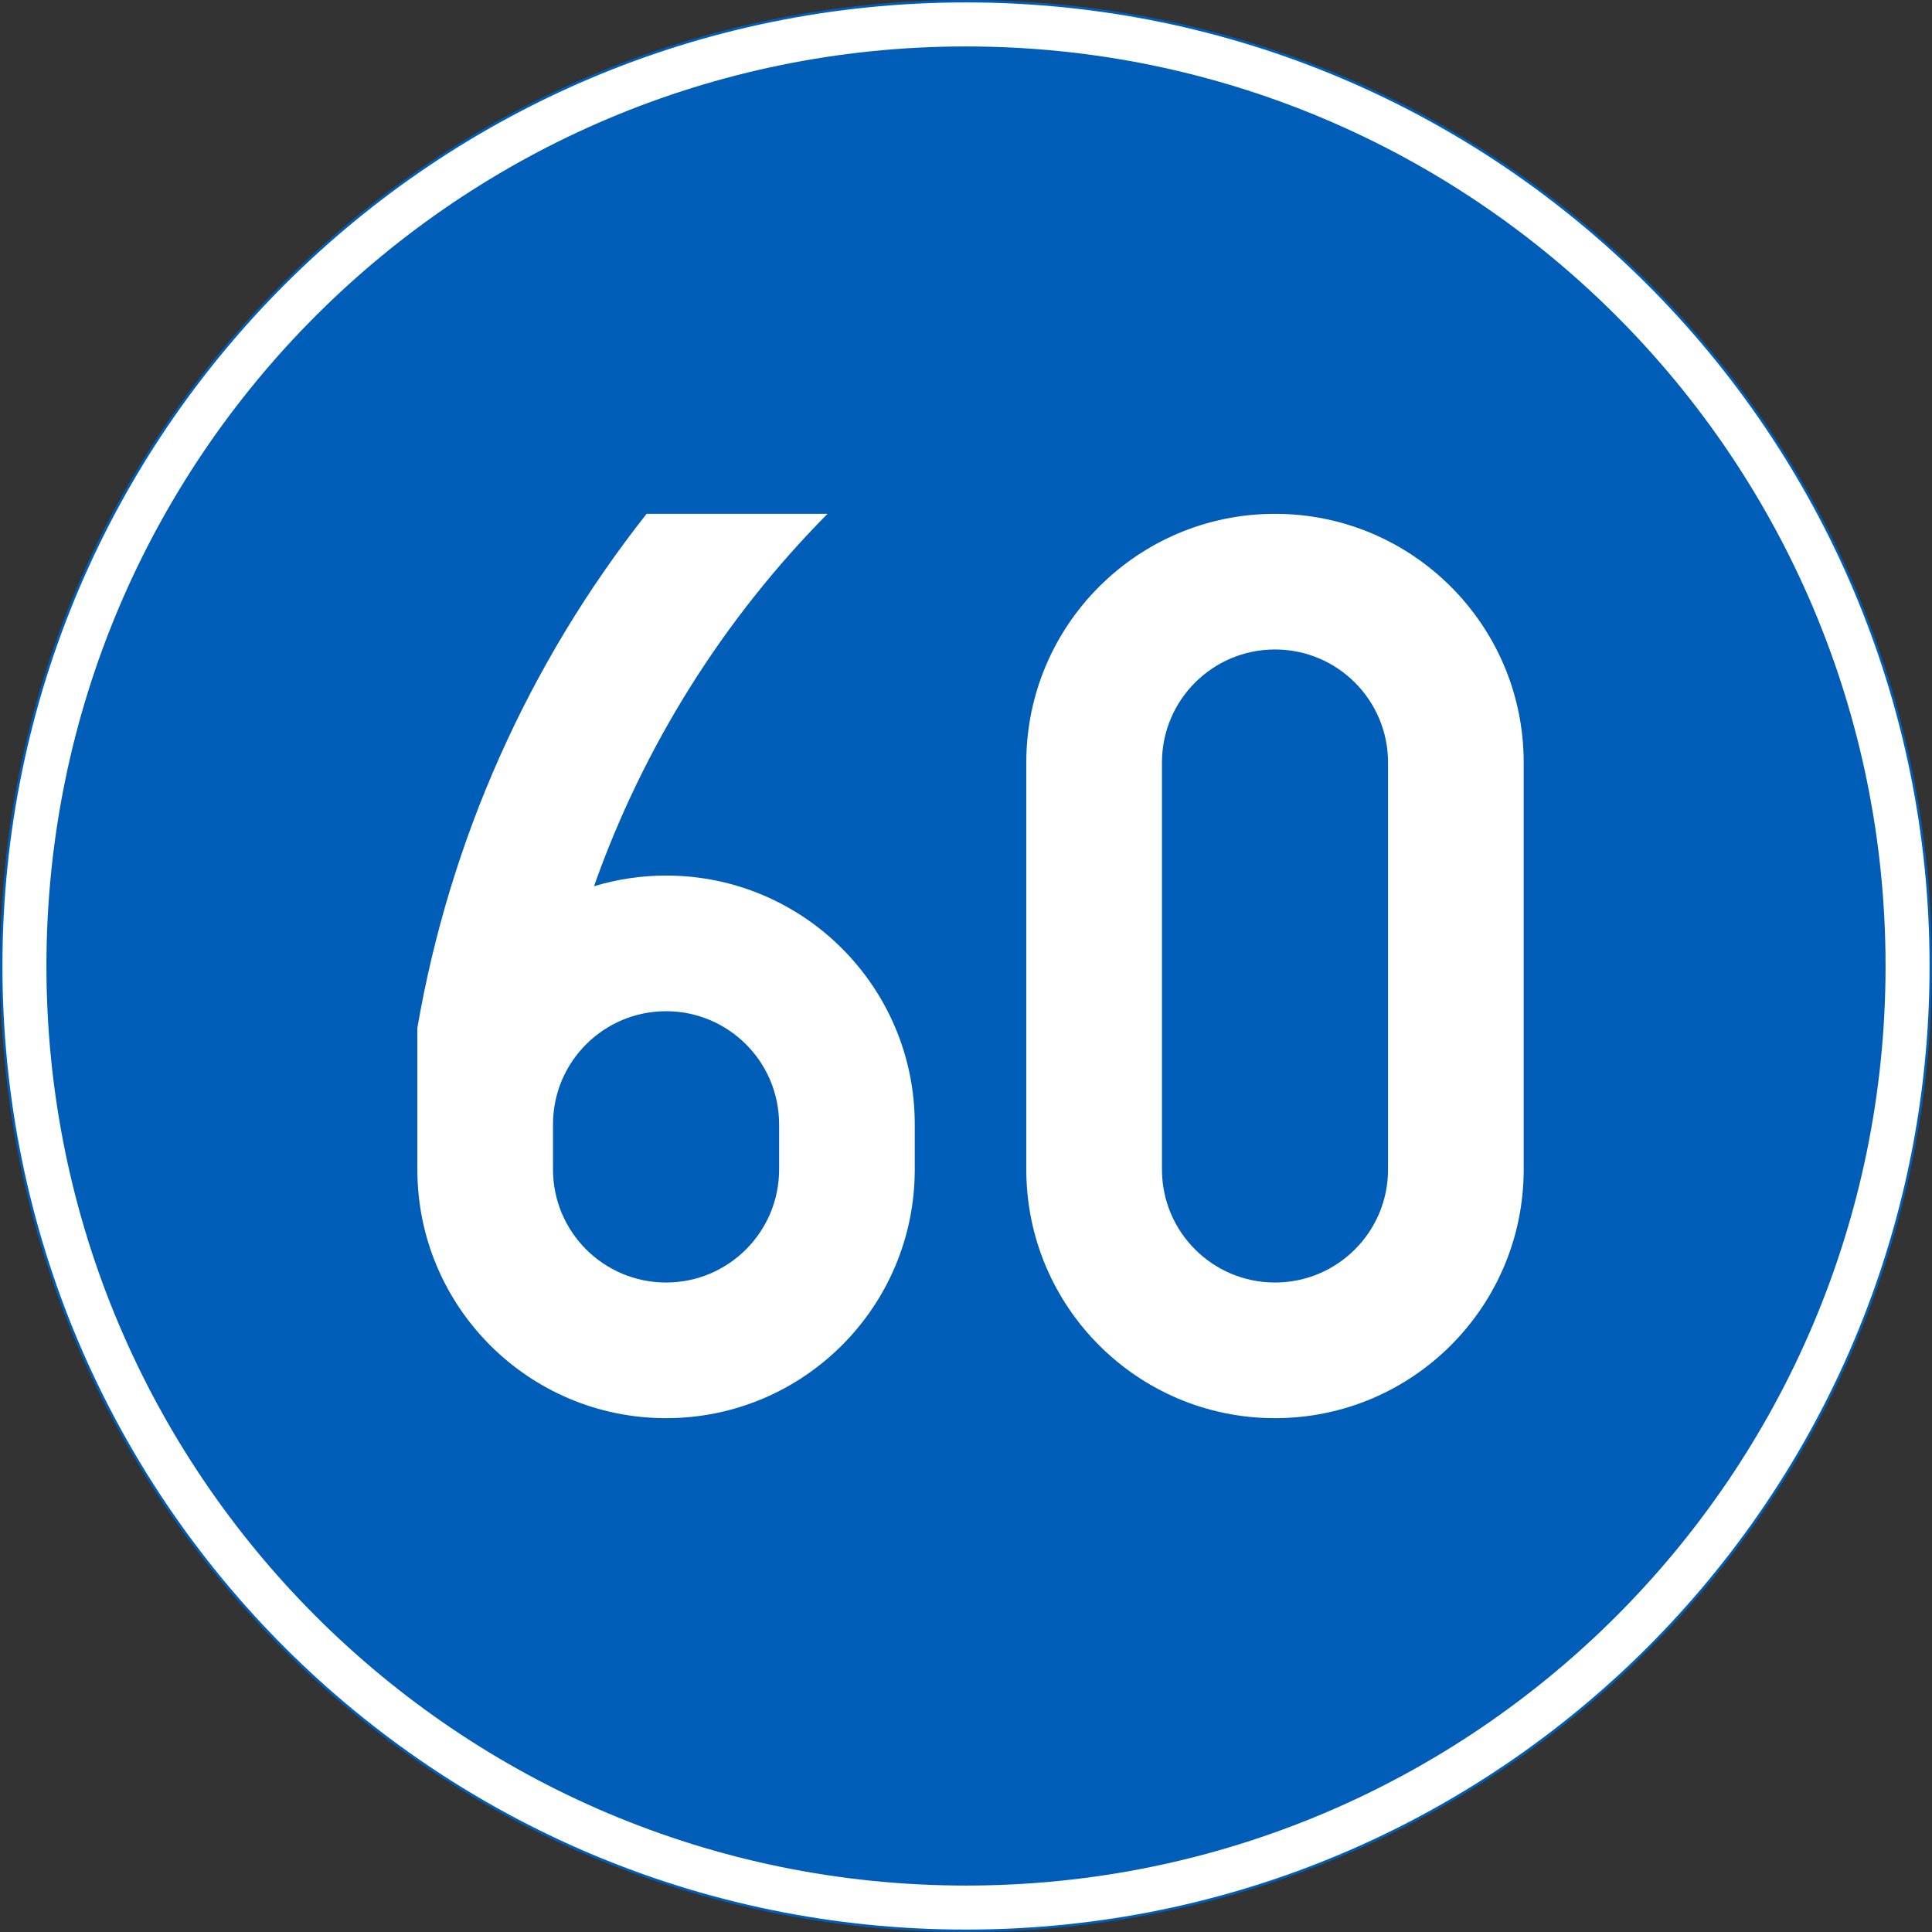 <?xml version="1.0" encoding="UTF-8" standalone="no"?>
<!-- Generator: Adobe Illustrator 16.0.0, SVG Export Plug-In . SVG Version: 6.00 Build 0)  -->

<svg
   xmlns:dc="http://purl.org/dc/elements/1.1/"
   xmlns:cc="http://creativecommons.org/ns#"
   xmlns:rdf="http://www.w3.org/1999/02/22-rdf-syntax-ns#"
   xmlns:svg="http://www.w3.org/2000/svg"
   xmlns="http://www.w3.org/2000/svg"
   xmlns:sodipodi="http://sodipodi.sourceforge.net/DTD/sodipodi-0.dtd"
   xmlns:inkscape="http://www.inkscape.org/namespaces/inkscape"
   version="1.1"
   id="Layer_1"
   x="0px"
   y="0px"
   width="397.348"
   height="397.351"
   viewBox="0 0 397.348 397.351"
   xml:space="preserve"
   sodipodi:docname="D10_2.svg"
   inkscape:version="0.92.5 (2060ec1f9f, 2020-04-08)"><rect x="0" y="0" width="397.348" height="397.351" fill="#333333" stroke="none"/><defs
   id="defs333" /><sodipodi:namedview
   pagecolor="#ffffff"
   bordercolor="#666666"
   borderopacity="1"
   objecttolerance="10"
   gridtolerance="10"
   guidetolerance="10"
   inkscape:pageopacity="0"
   inkscape:pageshadow="2"
   inkscape:window-width="640"
   inkscape:window-height="480"
   id="namedview331"
   showgrid="false"
   inkscape:zoom="0.55503813"
   inkscape:cx="198.6735"
   inkscape:cy="198.67599"
   inkscape:window-x="0"
   inkscape:window-y="0"
   inkscape:window-maximized="0"
   inkscape:current-layer="Layer_1" />
<g
   id="ELLIPSE"
   transform="translate(-13.925,-13.923)">
	<path
   style="fill:#ffffff;stroke:#005eb8;stroke-width:0.5;stroke-miterlimit:10"
   d="M 411.023,212.596 C 411.023,103.01 322.187,14.173 212.6,14.173 c -109.586,0 -198.425,88.837 -198.425,198.423 0,109.589 88.839,198.428 198.425,198.428 109.587,-10e-4 198.423,-88.839 198.423,-198.428"
   id="path312"
   inkscape:connector-curvature="0" />
</g>
<g
   id="CIRCLE_2_"
   transform="translate(-13.925,-13.923)">
	<path
   style="fill:#005eb8"
   d="m 401.722,212.596 c 0,-104.449 -84.672,-189.123 -189.123,-189.123 -104.449,0 -189.125,84.674 -189.125,189.123 0,104.451 84.676,189.124 189.125,189.124 104.451,0 189.123,-84.673 189.123,-189.124 z"
   id="path315"
   inkscape:connector-curvature="0" />
</g>
<g
   id="LWPOLYLINE_6_"
   transform="translate(-13.925,-13.923)">
	<path
   style="fill:#ffffff"
   d="m 225.001,254.445 c 0,28.249 22.9,51.148 51.148,51.148 28.242,0 51.148,-22.899 51.148,-51.148 v -83.698 c 0,-28.248 -22.906,-51.146 -51.148,-51.146 -28.248,0 -51.148,22.899 -51.148,51.146 z"
   id="path318"
   inkscape:connector-curvature="0" />
</g>
<g
   id="LWPOLYLINE_7_"
   transform="translate(-13.925,-13.923)">
	<path
   style="fill:#ffffff"
   d="m 99.761,254.445 v -29.097 c 6.641,-38.635 22.852,-74.987 47.15,-105.748 h 37.208 c -21.463,21.677 -37.866,47.83 -48.029,76.593 4.804,-1.453 9.795,-2.197 14.822,-2.197 28.25,0 51.148,22.899 51.148,51.149 v 9.3 c 0,28.249 -22.899,51.148 -51.148,51.148 -28.248,10e-4 -51.151,-22.899 -51.151,-51.148 z"
   id="path321"
   inkscape:connector-curvature="0" />
</g>
<g
   id="LWPOLYLINE_8_"
   transform="translate(-13.925,-13.923)">
	<path
   style="fill:#005eb8"
   d="m 127.66,245.146 v 9.3 c 0,12.842 10.413,23.249 23.252,23.249 12.838,0 23.249,-10.407 23.249,-23.249 v -9.3 c 0,-12.839 -10.411,-23.25 -23.249,-23.25 -12.839,0 -23.252,10.411 -23.252,23.25 z"
   id="path324"
   inkscape:connector-curvature="0" />
</g>
<g
   id="LWPOLYLINE_9_"
   transform="translate(-13.925,-13.923)">
	<path
   style="fill:#005eb8"
   d="m 252.902,254.445 c 0,12.842 10.402,23.249 23.248,23.249 12.84,0 23.25,-10.407 23.25,-23.249 v -83.698 c 0,-12.838 -10.41,-23.249 -23.25,-23.249 -12.846,0 -23.248,10.411 -23.248,23.249 z"
   id="path327"
   inkscape:connector-curvature="0" />
</g>
</svg>